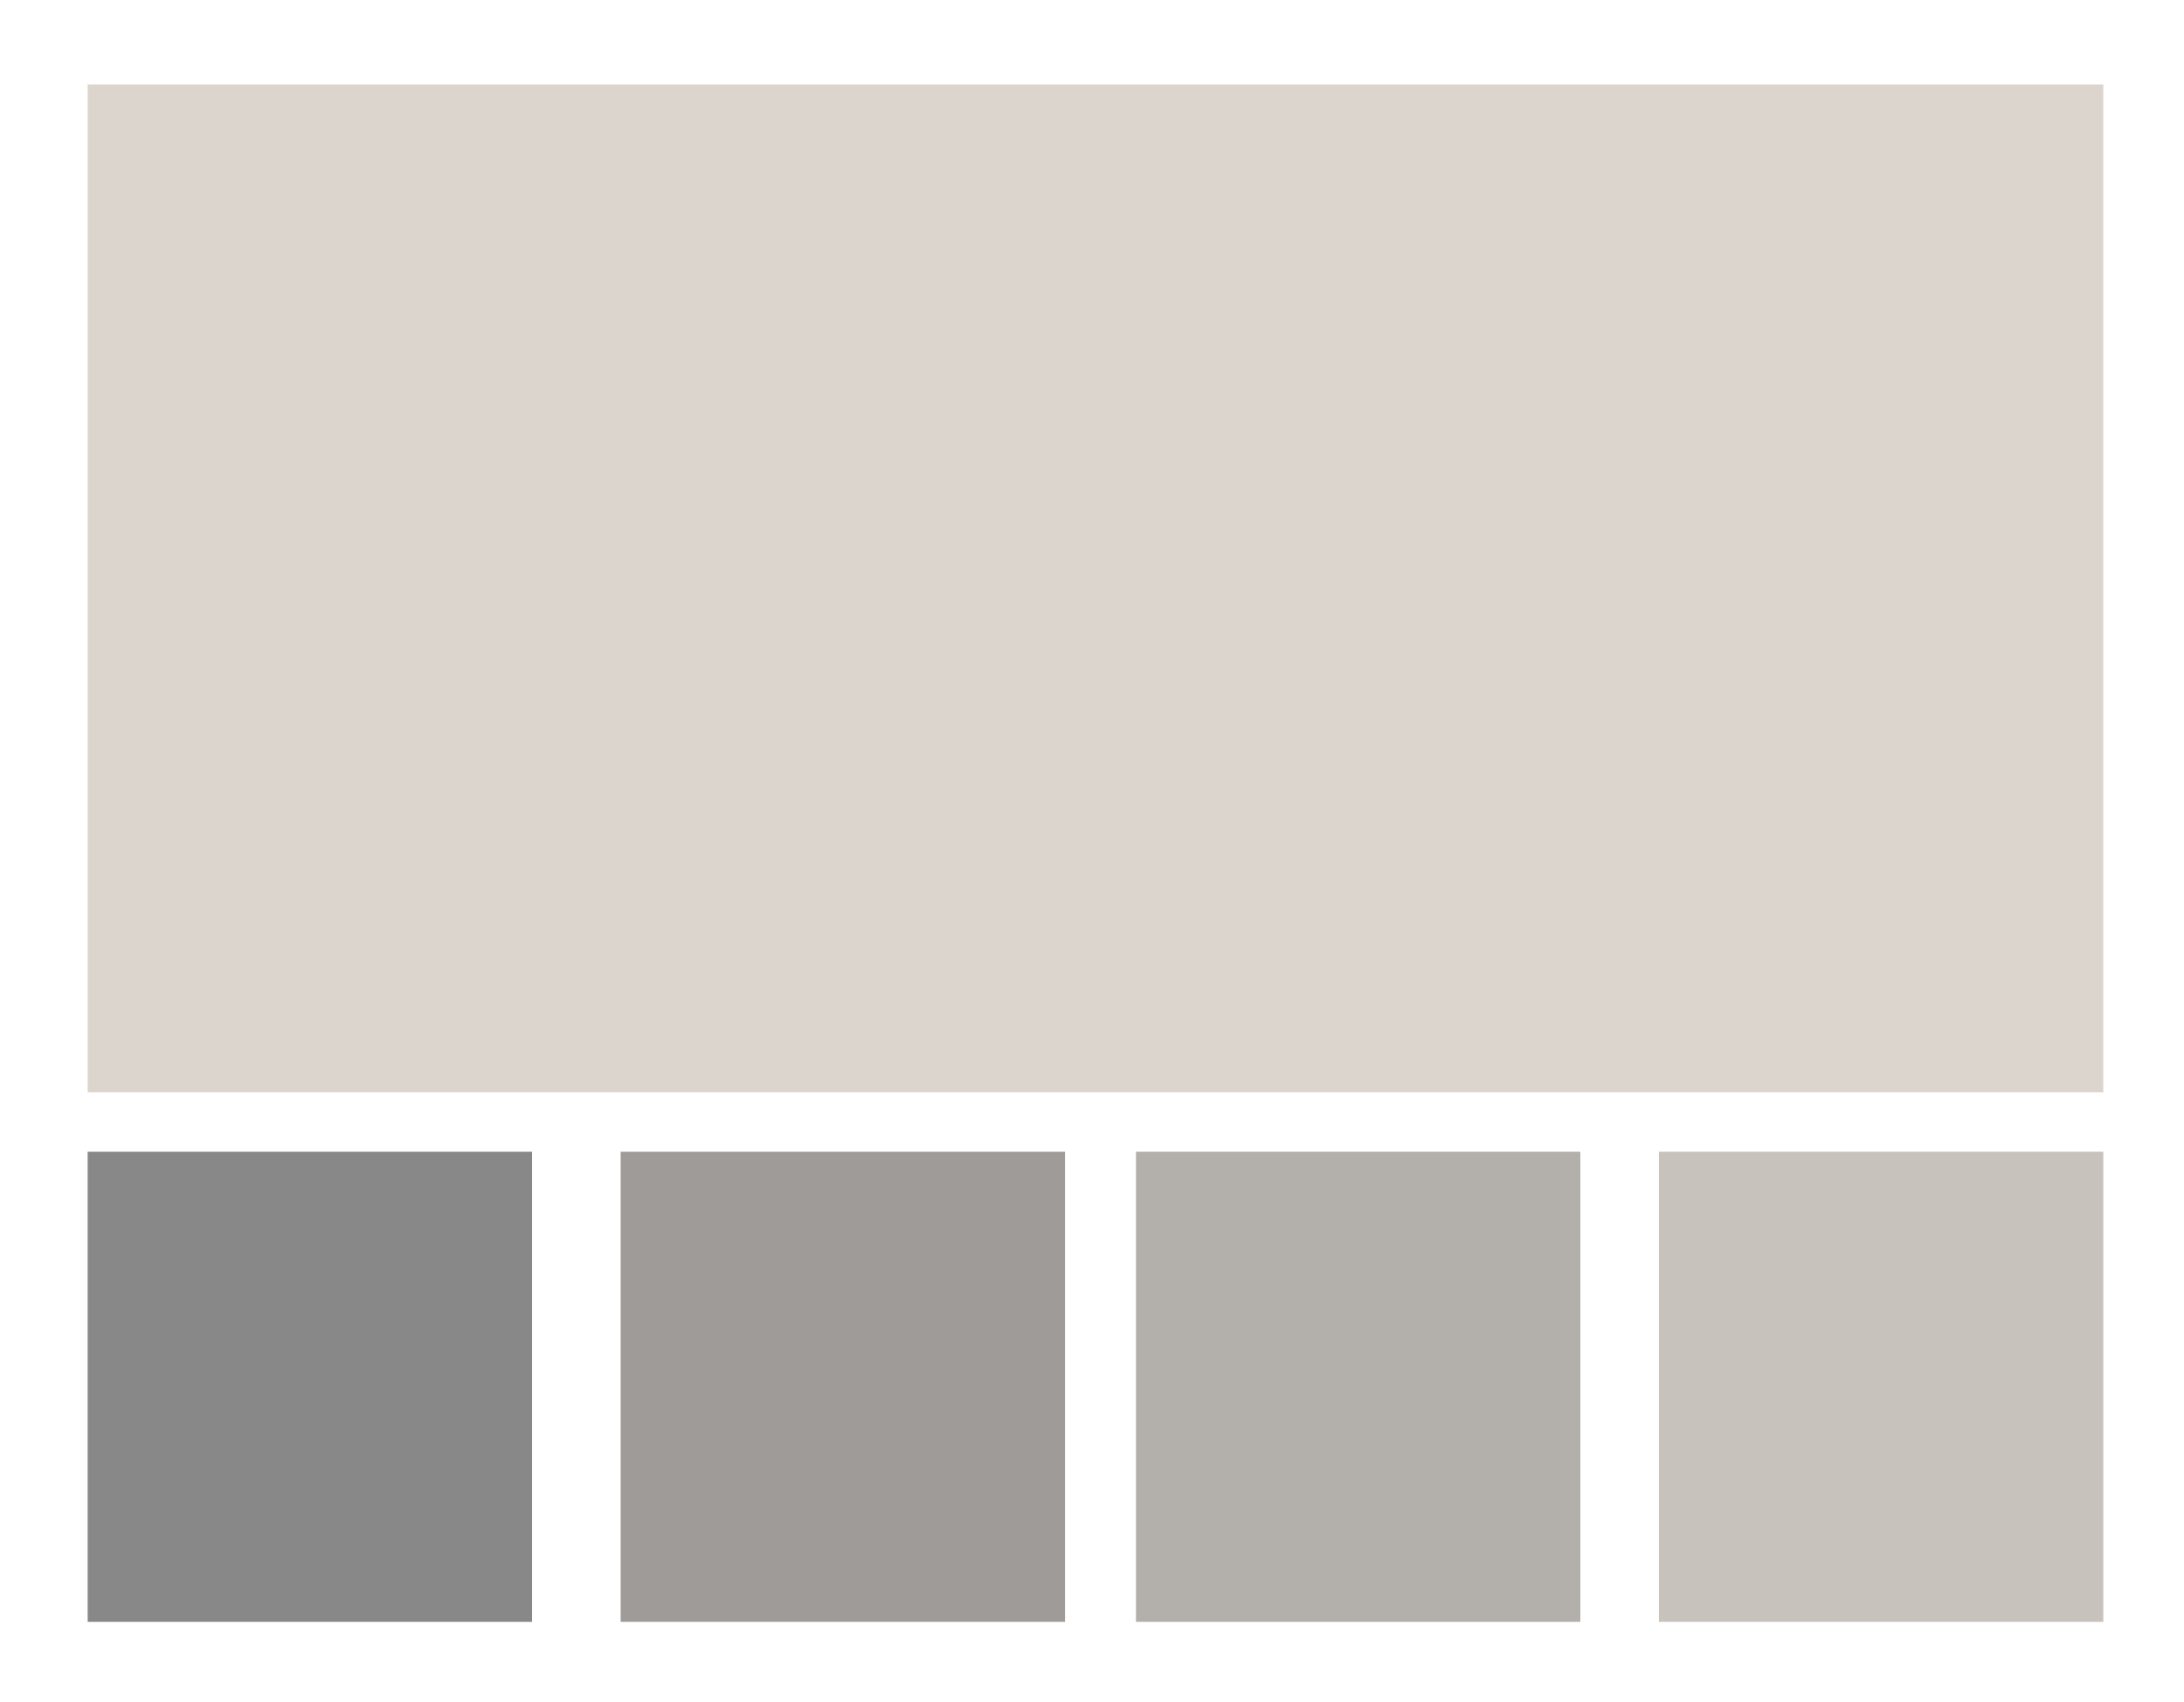 <?xml version="1.0" encoding="utf-8"?>
<!-- Generator: Adobe Illustrator 16.0.0, SVG Export Plug-In . SVG Version: 6.00 Build 0)  -->
<!DOCTYPE svg PUBLIC "-//W3C//DTD SVG 1.1//EN" "http://www.w3.org/Graphics/SVG/1.1/DTD/svg11.dtd">
<svg version="1.1" id="图层_1" xmlns="http://www.w3.org/2000/svg" xmlns:xlink="http://www.w3.org/1999/xlink" x="0px" y="0px"
	 width="430px" height="335px" viewBox="12.626 12.626 430 335" enable-background="new 12.626 12.626 430 335"
	 xml:space="preserve">
<rect x="29.888" y="29.247" fill="#DCD5CD" width="396.85" height="198.424"/>
<rect x="29.888" y="239.351" fill="#898888" width="87.492" height="92.55"/>
<rect x="134.822" y="239.351" fill="#9E9B99" width="87.491" height="92.55"/>
<rect x="236.282" y="239.351" fill="#B3AFAB" width="87.491" height="92.55"/>
<rect x="339.247" y="239.351" fill="#C7C2BC" width="87.491" height="92.55"/>
</svg>
